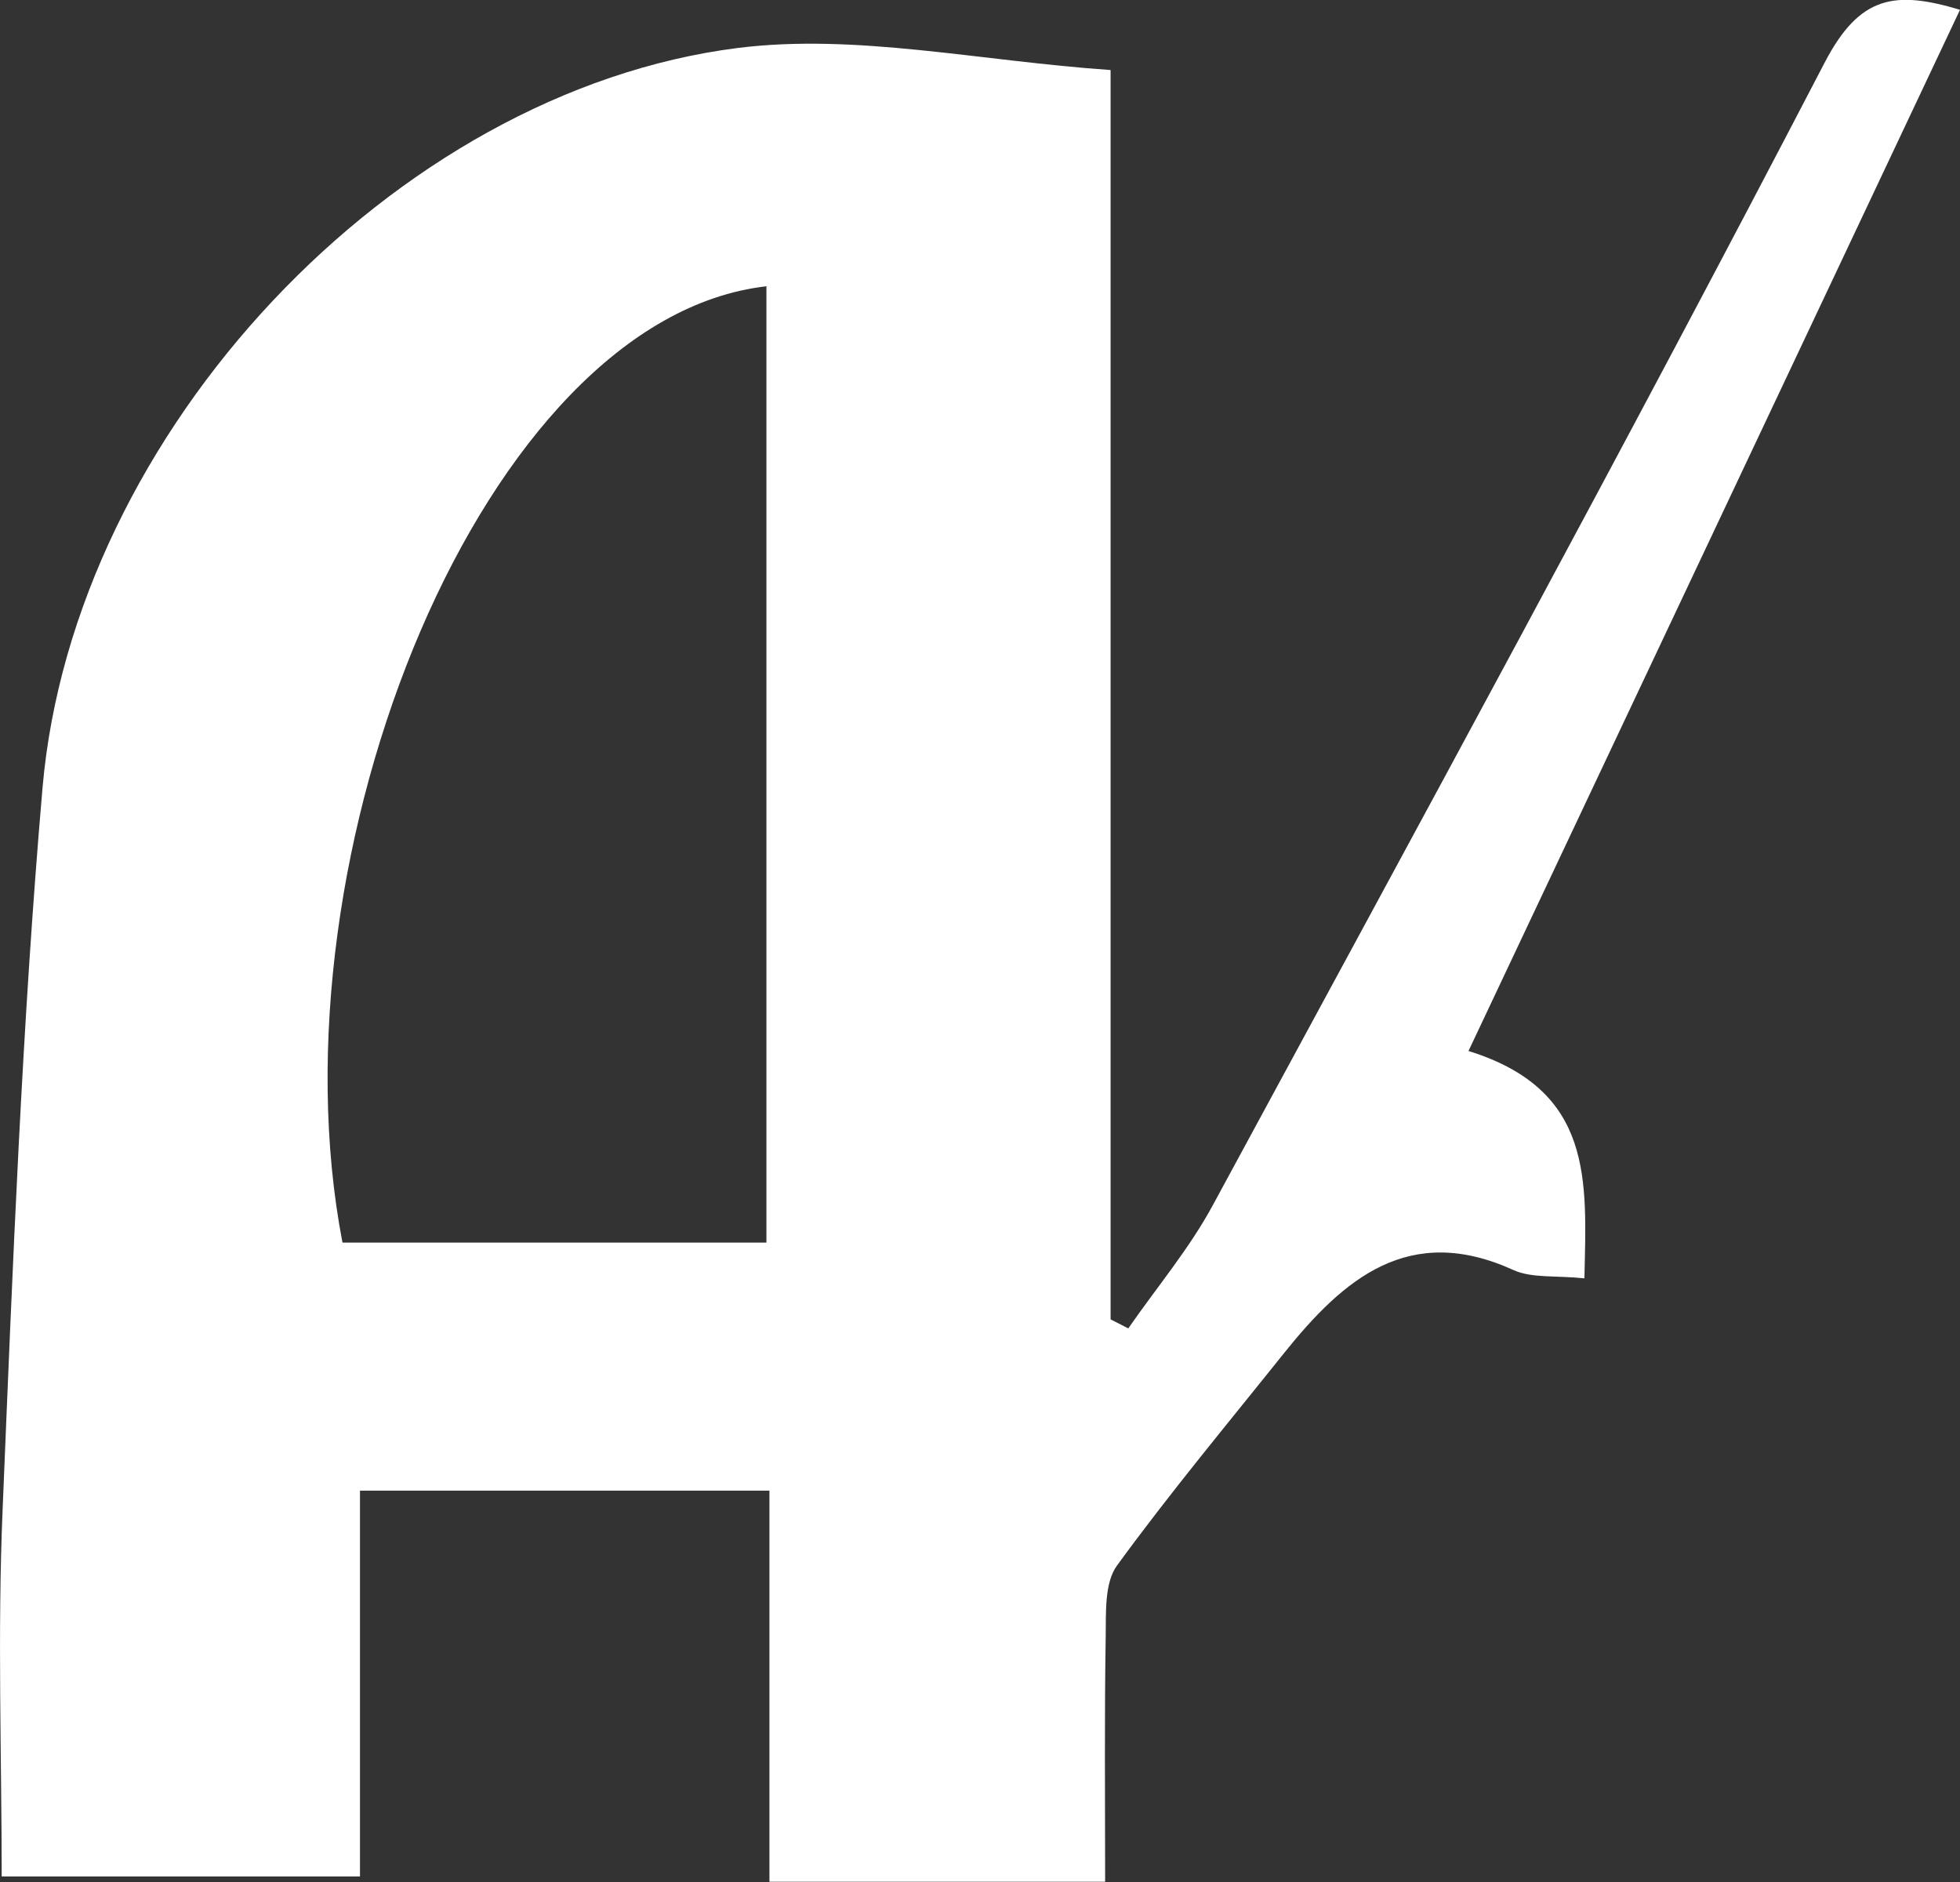 <?xml version="1.0" encoding="UTF-8"?>
<svg id="_레이어_2" data-name="레이어 2" xmlns="http://www.w3.org/2000/svg" viewBox="0 0 104.16 100">
  <rect x="0" y="0" width="104.16" height="100" fill="#333333" stroke="none"/>
  <defs>
    <style>
      .cls-1 {
        fill: #fff;
        stroke-width: 0px;
      }
    </style>
  </defs>
  <g id="_레이어_1-2" data-name="레이어 1">
    <path class="cls-1" d="M59.02,3.73v66.37c.31.16.63.32.94.48,1.51-2.18,3.25-4.24,4.5-6.56,10.93-20.18,21.91-40.32,32.5-60.68,1.87-3.6,3.76-3.85,7.2-2.82-8.71,18.45-17.33,36.7-26.12,55.32,6.68,2.08,6.27,6.9,6.16,12.08-1.55-.16-2.8,0-3.77-.44-5.56-2.53-9.03.47-12.19,4.41-2.99,3.74-6.06,7.42-8.88,11.29-.67.92-.58,2.49-.6,3.77-.07,4.29-.03,8.57-.03,13.03h-17.84v-20.78h-21.76v20.5H.09c0-6.36-.23-12.95.05-19.52.53-12.78,1.02-25.58,2.12-38.32C3.9,22.95,20.94,4.86,39.2,2.55c6.28-.79,12.84.69,19.81,1.17ZM40.73,15.21c-15,1.71-26.5,30.17-22.53,50.81h22.53V15.21Z"/>
  </g>
</svg>